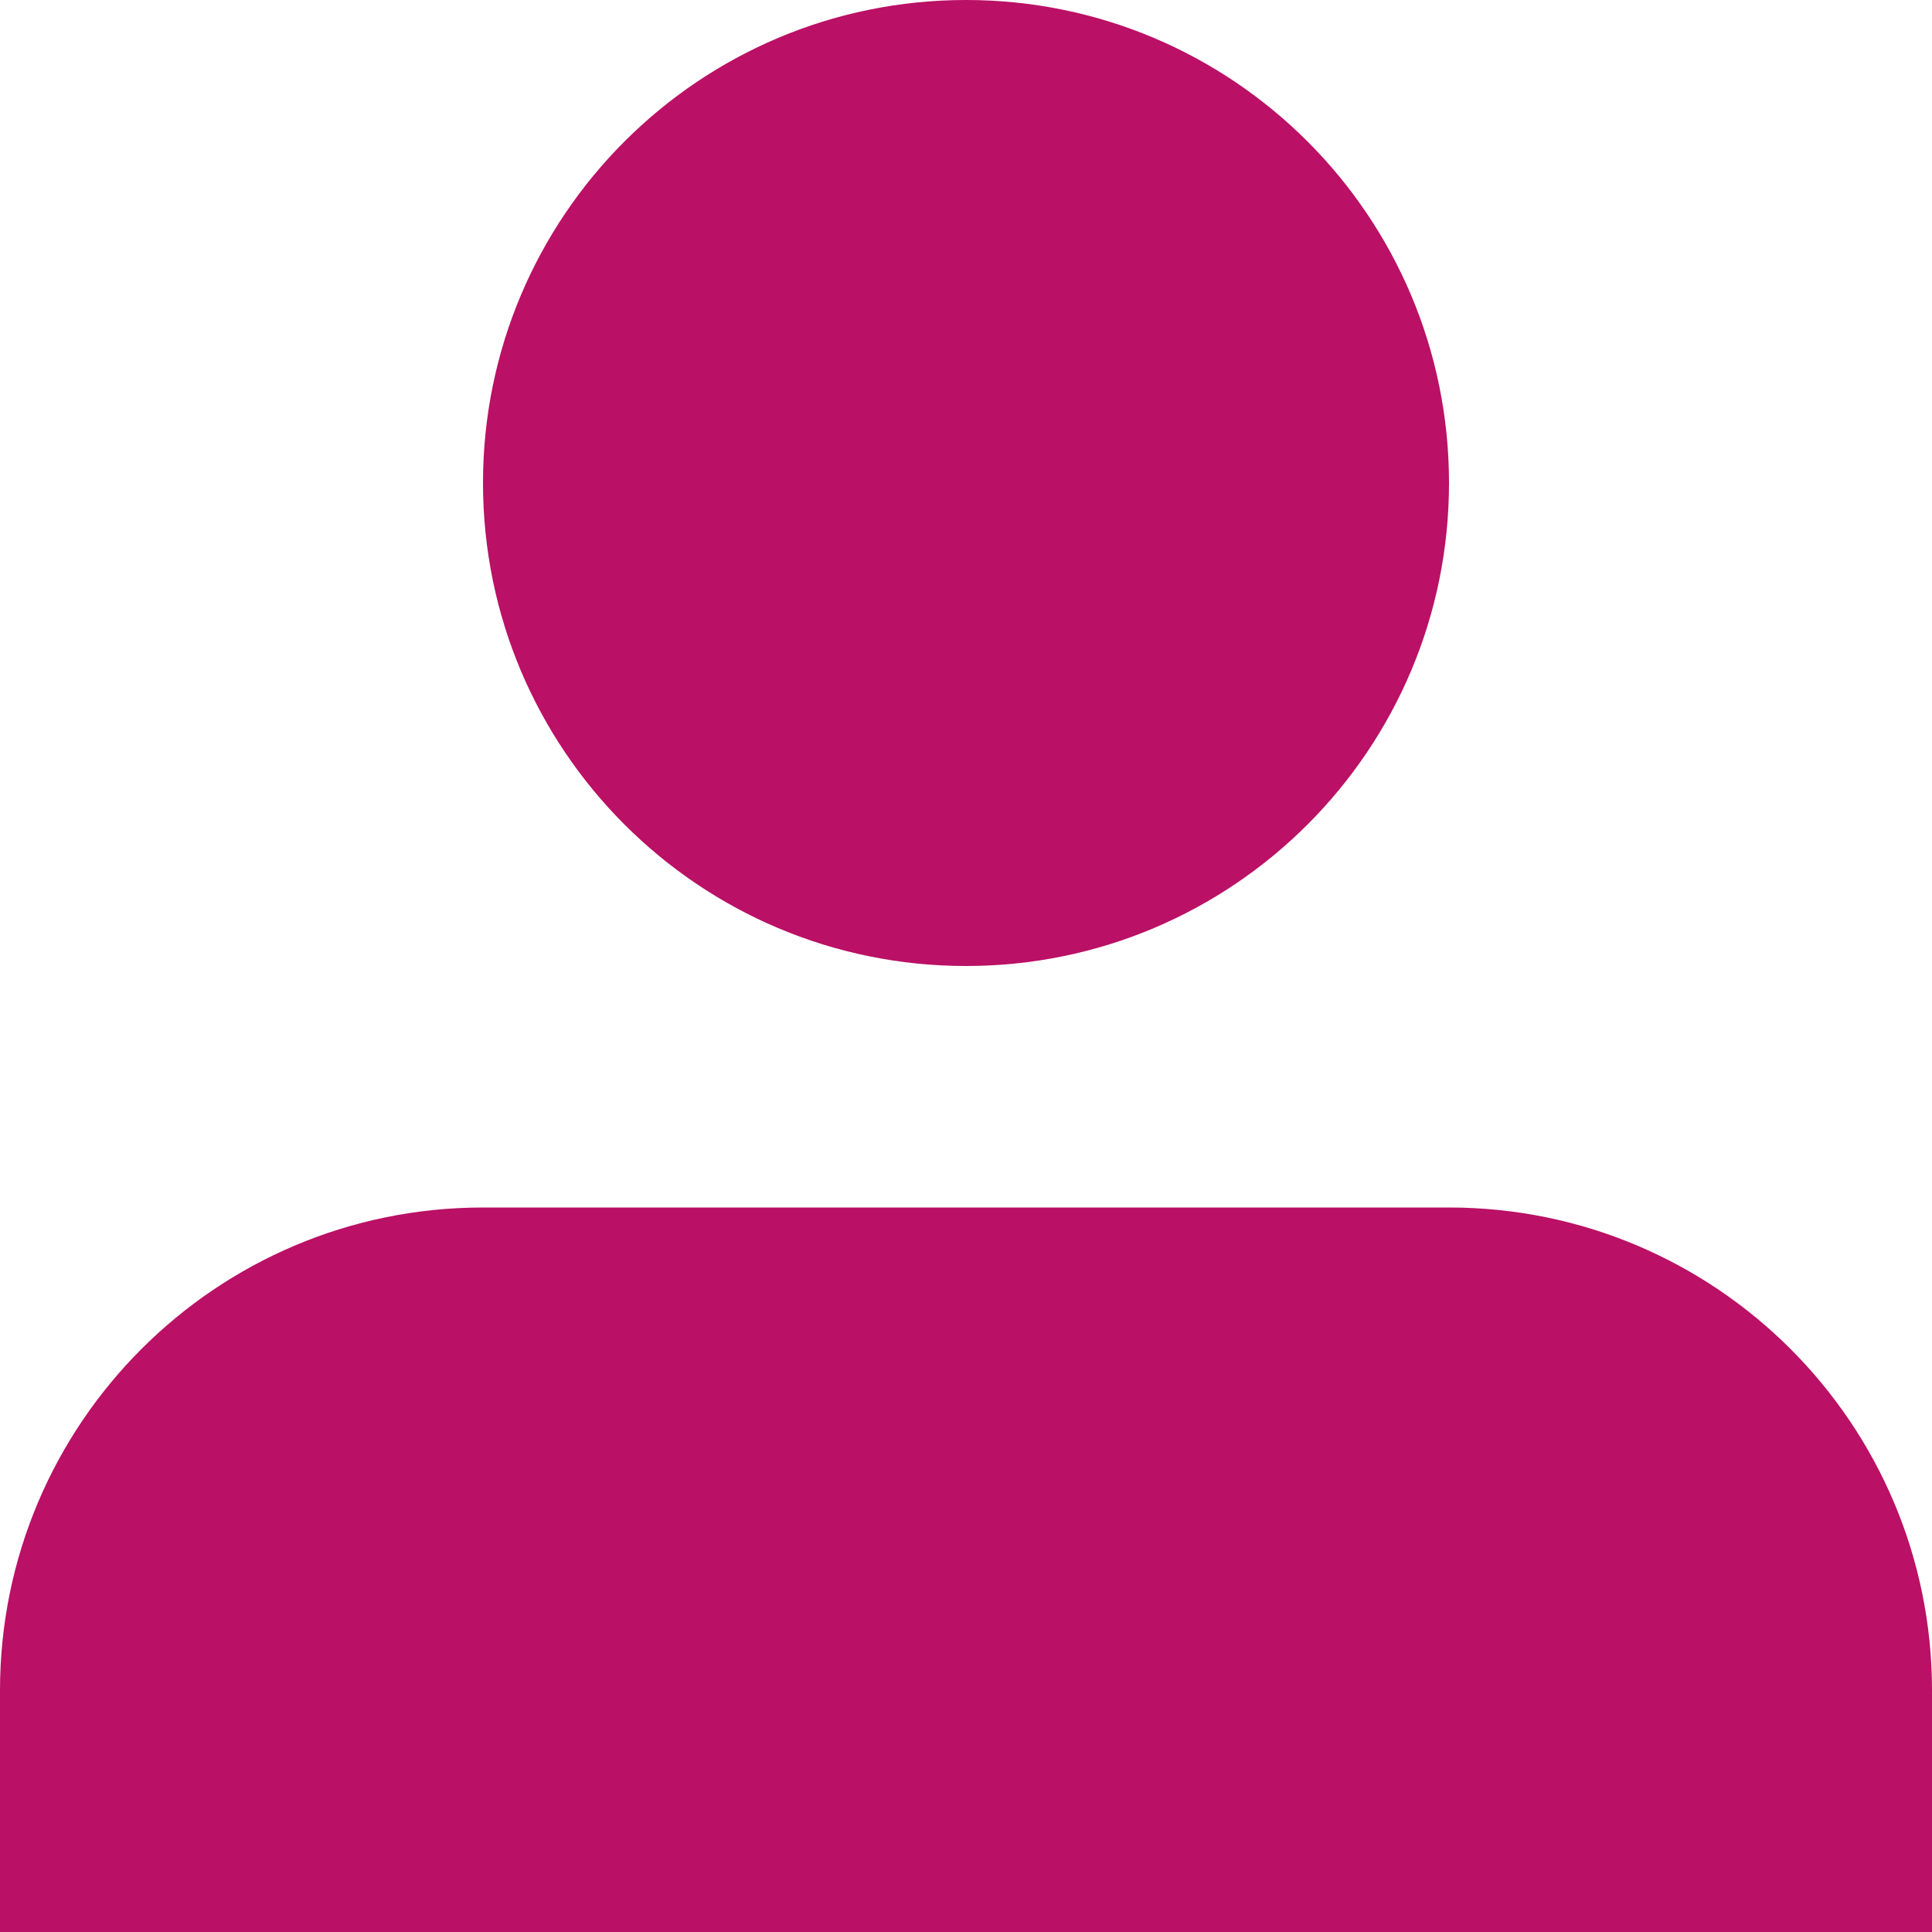 <?xml version="1.0" encoding="utf-8"?>
<svg version="1.1" xmlns="http://www.w3.org/2000/svg" xmlns:xlink="http://www.w3.org/1999/xlink" width="16" height="16" viewBox="0 0 16 16">
  <rect width="16" height="16" id="icon-bound" fill="none"/>
  <path d="M8,8c2.209,0,4-1.791,4-4s-1.791-4-4-4S4,1.791,4,4S5.791,8,8,8z M12,10H4c-2.209,0-4,1.791-4,4v2h16v-2 C16,11.791,14.209,10,12,10z" fill="#BA1065"/>
</svg>
